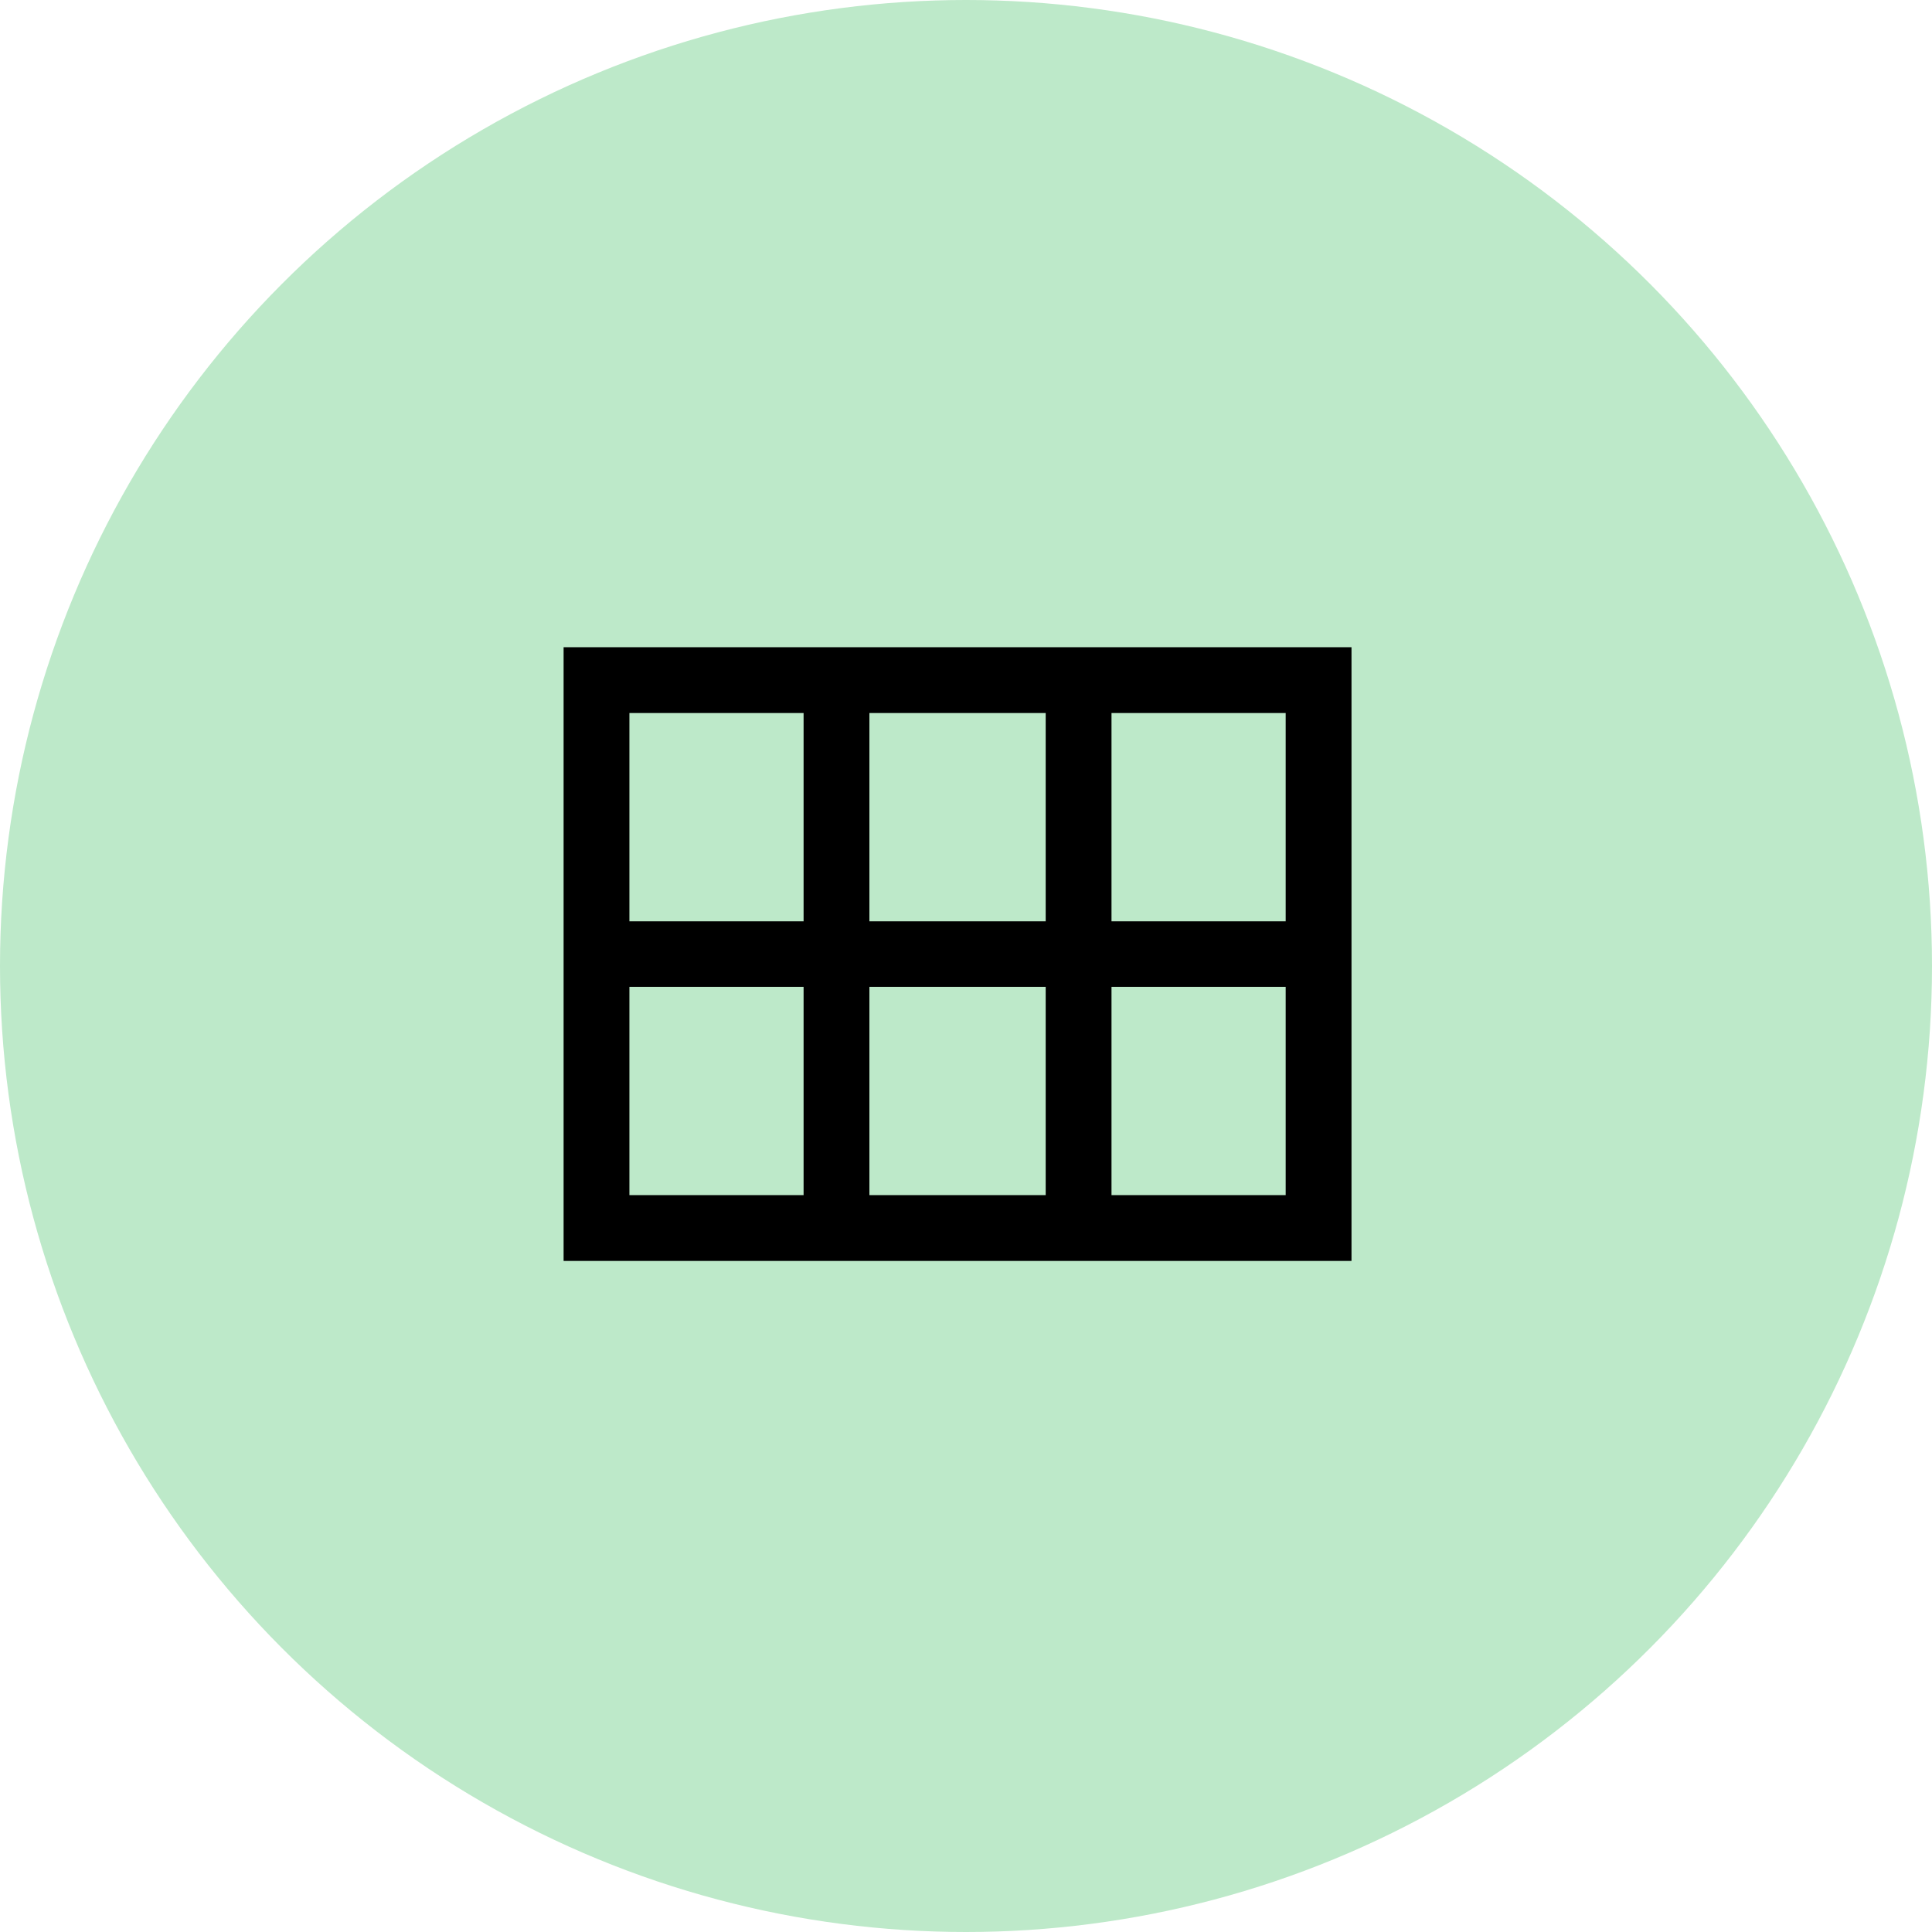 <?xml version="1.0" encoding="UTF-8"?><svg id="Calque_1" xmlns="http://www.w3.org/2000/svg" viewBox="0 0 64 64"><defs><style>.cls-1{fill:#bde9c9;}</style></defs><circle class="cls-1" cx="32" cy="32" r="32"/><path d="m18.67,41.77v-20.33h26.1v20.33h-26.1Zm18.15-11.25h5.77v-6.9h-5.77v6.9Zm-8.02,0h5.84v-6.9h-5.84v6.9Zm-7.95,0h5.77v-6.9h-5.77v6.9Zm0,9.07h5.77v-6.9h-5.77v6.9Zm7.95,0h5.84v-6.9h-5.84v6.9Zm8.02,0h5.77v-6.9h-5.77v6.9Z"/></svg>